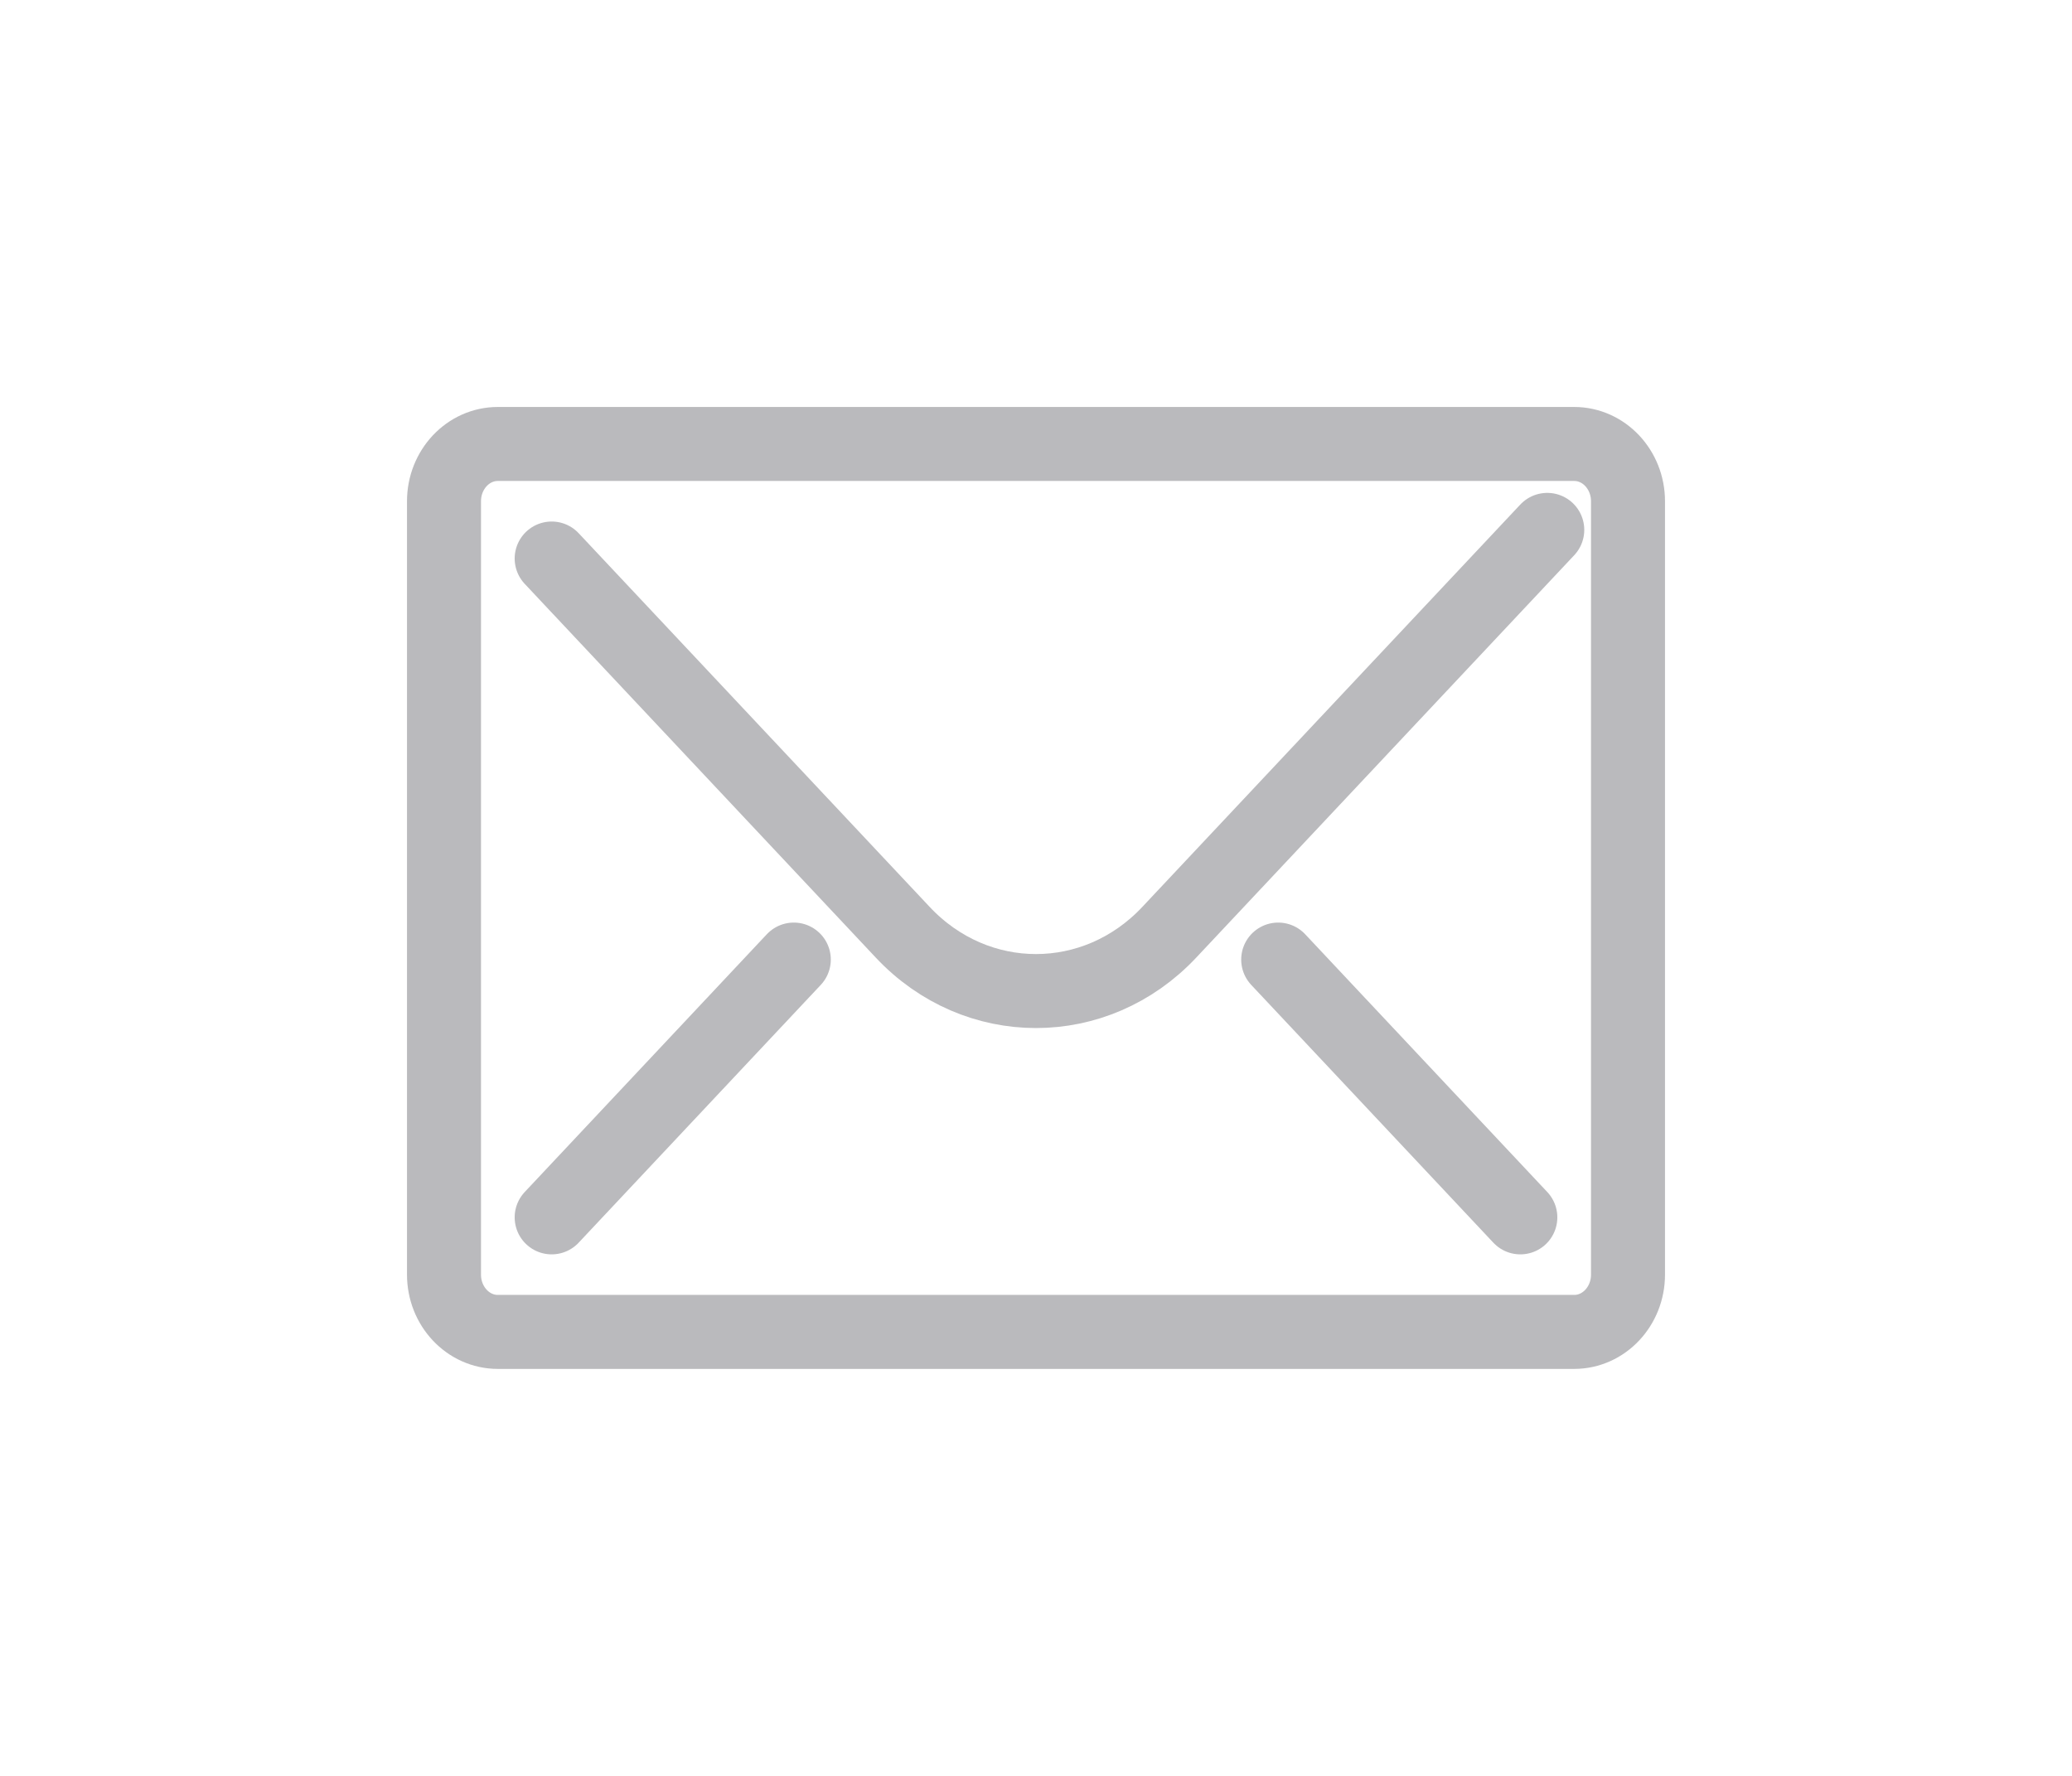<svg width="100%" height="100%" viewBox="0 0 28 24" version="1.1" xmlns="http://www.w3.org/2000/svg" xmlns:xlink="http://www.w3.org/1999/xlink" xml:space="preserve" xmlns:serif="http://www.serif.com/" style="fill-rule:evenodd;clip-rule:evenodd;stroke-miterlimit:10;">
  <g id="icons">
    <path d="M22,17.226c0,0.427 -0.326,0.774 -0.727,0.774l-14.546,0c-0.401,0 -0.727,-0.347 -0.727,-0.774l0,-10.452c0,-0.427 0.326,-0.774 0.727,-0.774l14.546,0c0.401,0 0.727,0.347 0.727,0.774l0,10.452Z" style="fill:none;stroke:#bababd;stroke-width:1px;" />
    <path d="M20.909,7.161l-5.109,5.439c-0.994,1.058 -2.606,1.058 -3.6,0l-4.745,-5.052" style="fill:none;stroke:#bababd;stroke-width:1px;stroke-linecap:round;" />
    <path d="M7.455,16.452l3.272,-3.484" style="fill:none;stroke:#bababd;stroke-width:1px;stroke-linecap:round;" />
    <path d="M20.545,16.452l-3.272,-3.484" style="fill:none;stroke:#bababd;stroke-width:1px;stroke-linecap:round;" />
  </g>
</svg>
